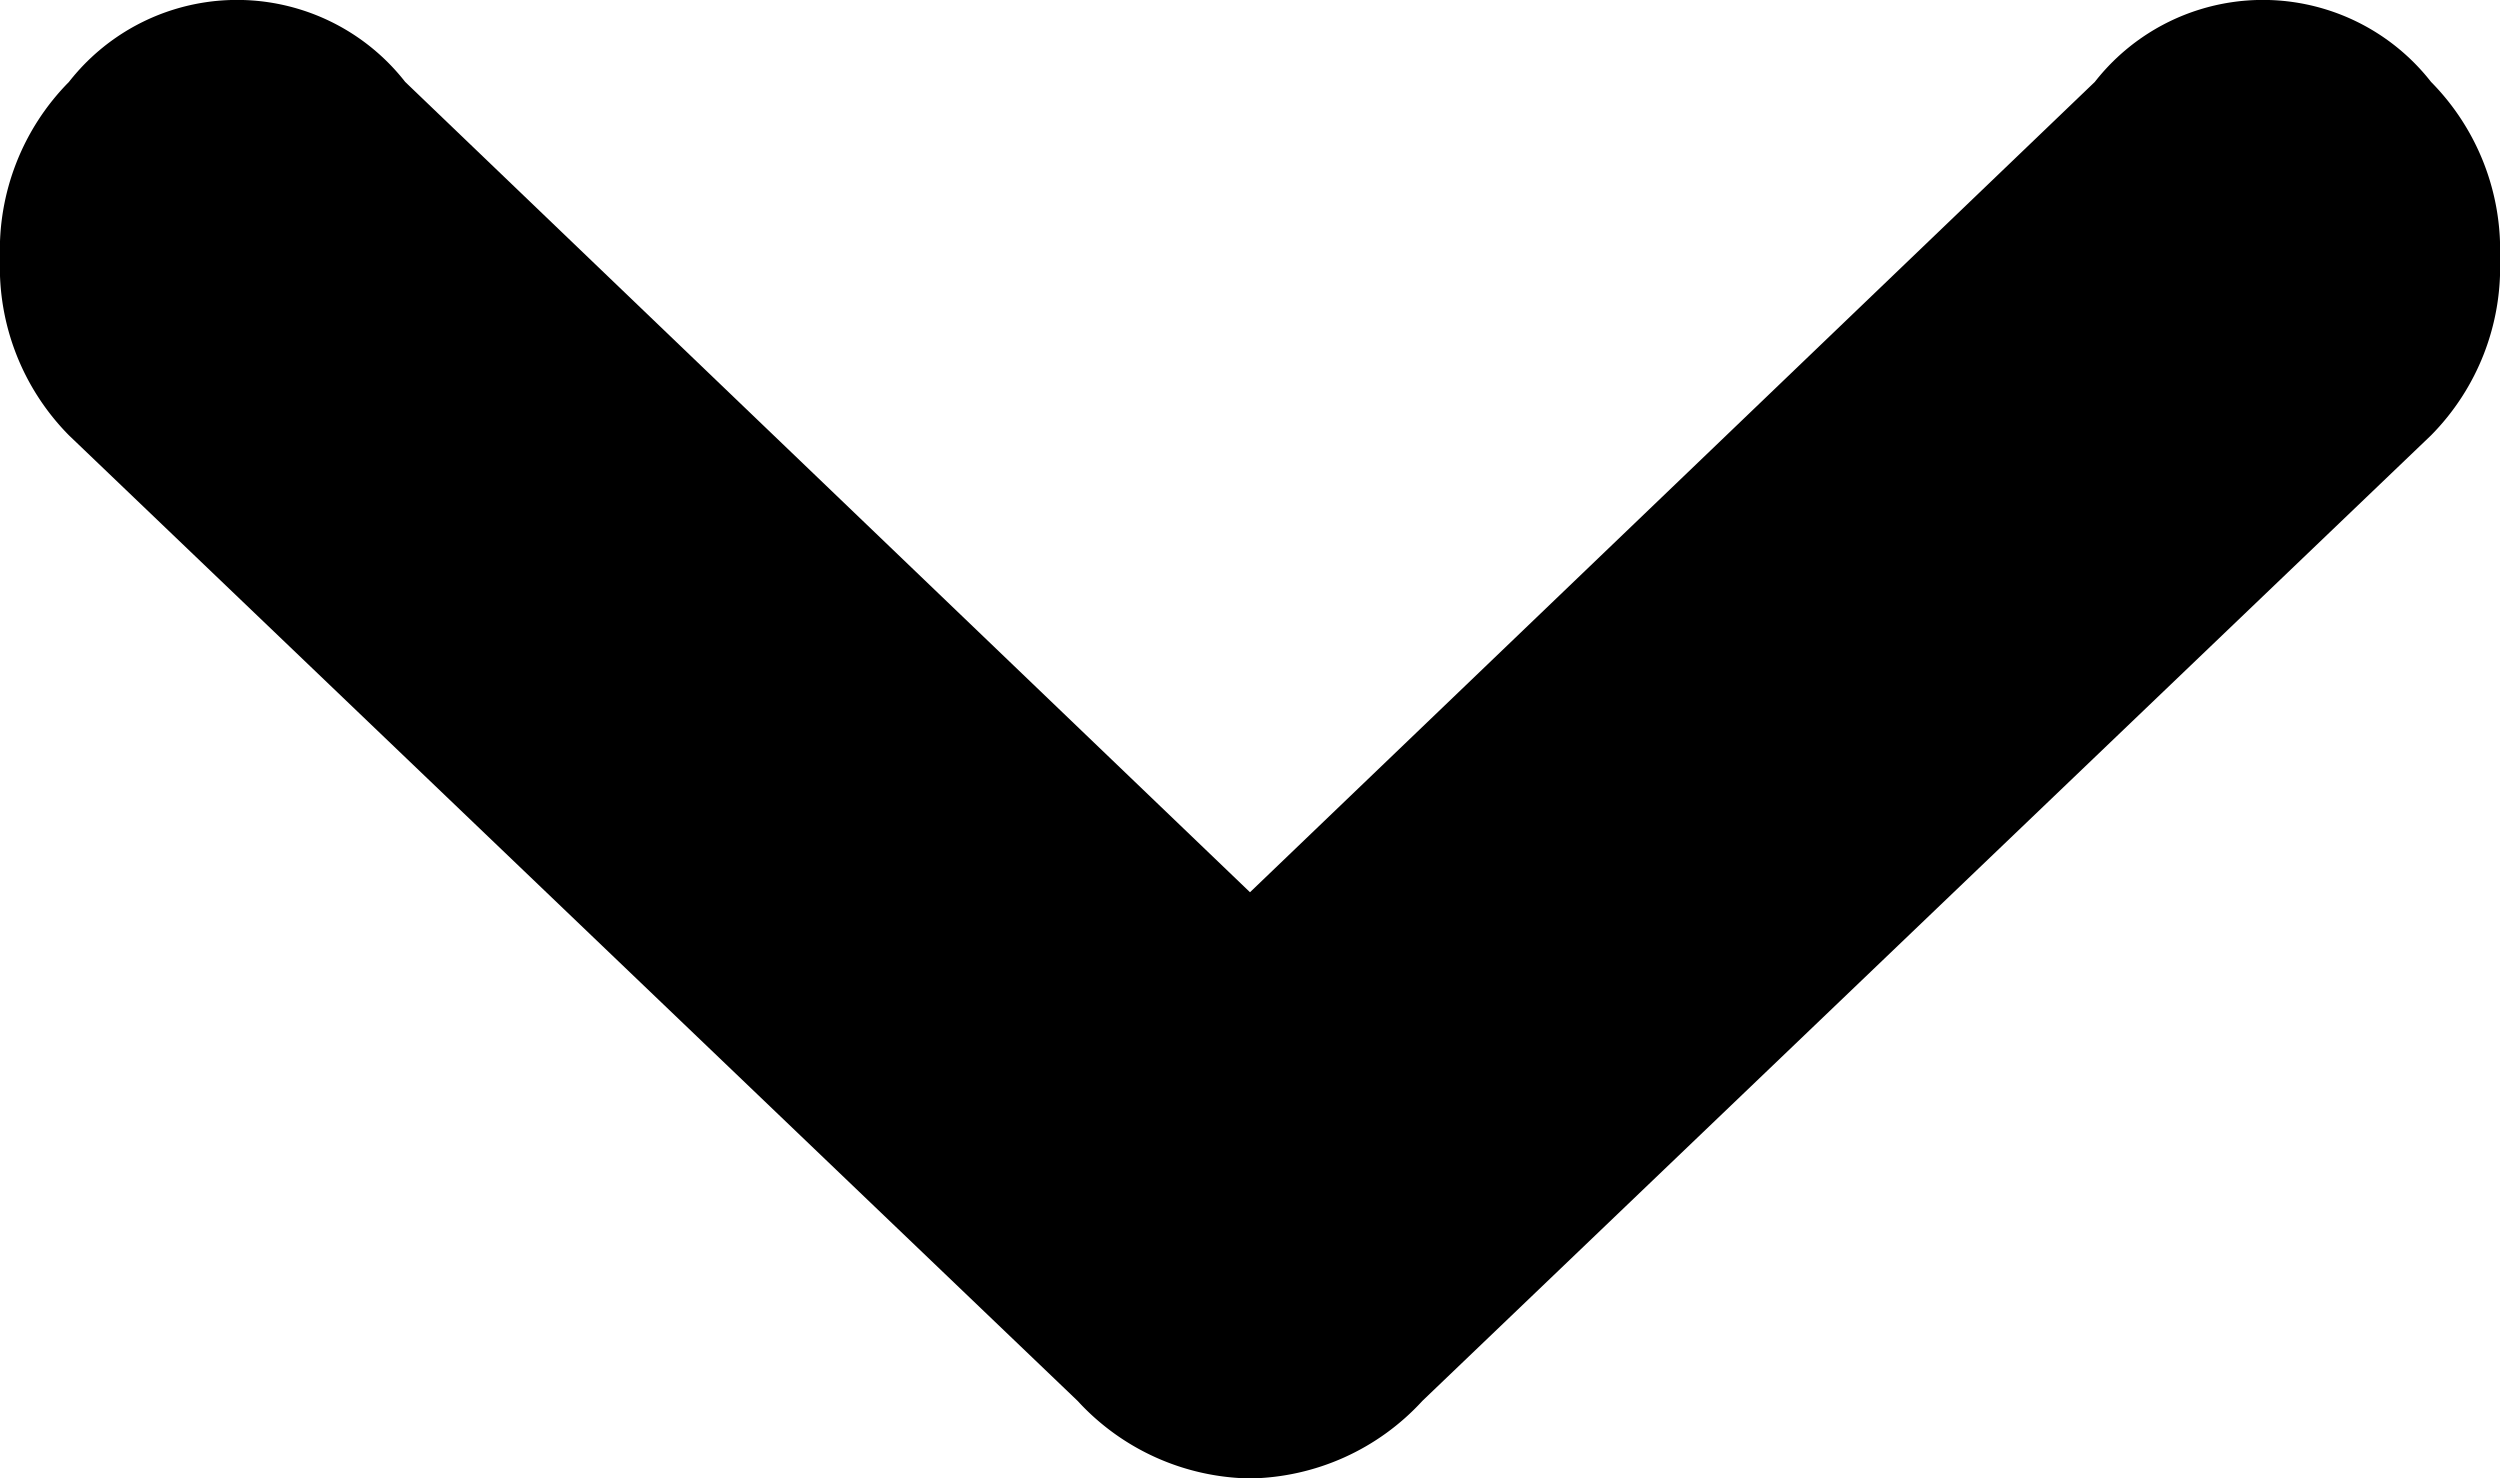 <svg xmlns="http://www.w3.org/2000/svg" width="11.6" height="6.86" viewBox="0 0 11.6 6.86">
  <path id="_0xe936" data-name="0xe936" d="M-.32-8.44-5-3.96a1.109,1.109,0,0,1-.8.36,1.109,1.109,0,0,1-.8-.36l-4.68-4.48a1.11,1.11,0,0,1-.32-.82,1.11,1.11,0,0,1,.32-.82.99.99,0,0,1,1.56,0L-5.8-6.32l3.92-3.76a.99.99,0,0,1,1.56,0A1.11,1.11,0,0,1,0-9.26,1.11,1.11,0,0,1-.32-8.44Z" transform="translate(11.6 10.46)"/>
</svg>
